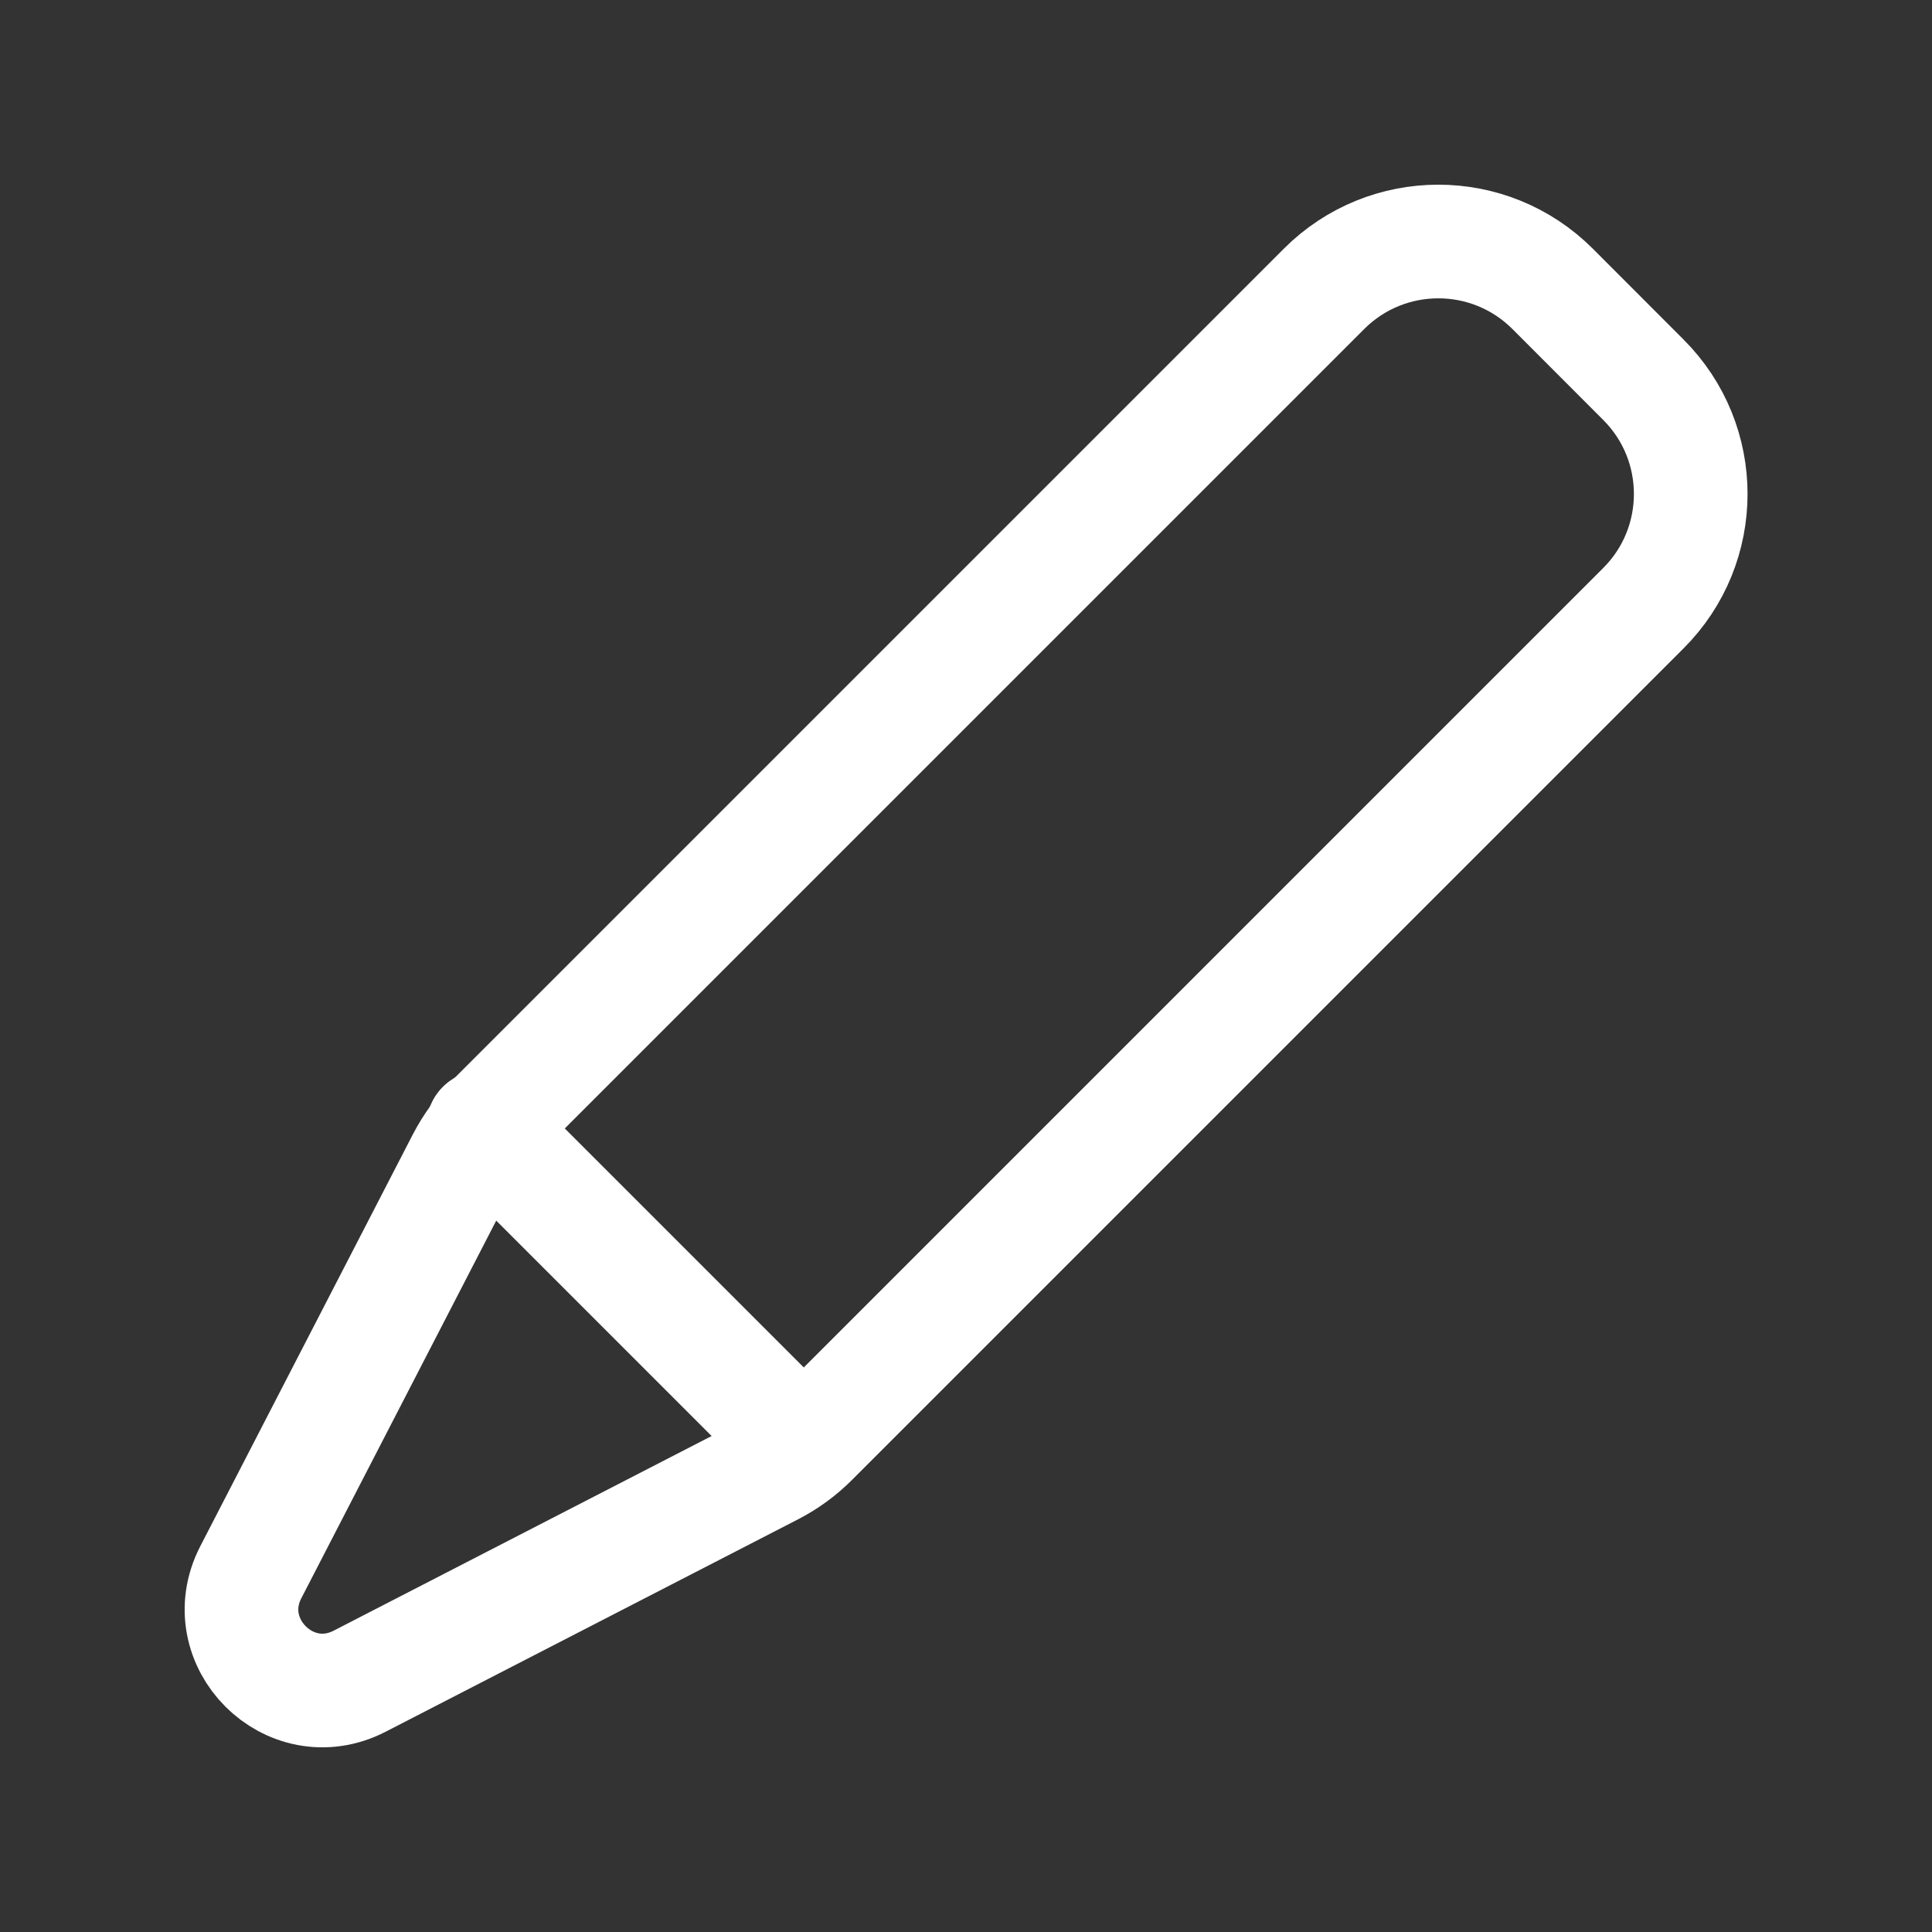 <svg width="17" height="17" viewBox="0 0 17 17" fill="none" xmlns="http://www.w3.org/2000/svg">
<rect x="0" y="0" width="17" height="17" fill="#333333" stroke="none"/>
<path fill-rule="evenodd" clip-rule="evenodd" d="M7.147 12.665L14.46 5.352C15.016 4.797 15.016 3.896 14.46 3.341L13.662 2.542C13.106 1.986 12.206 1.986 11.65 2.542L4.337 9.855C4.233 9.959 4.146 10.079 4.078 10.209L2.207 13.834C1.89 14.449 2.55 15.11 3.165 14.793L6.792 12.925C6.924 12.857 7.043 12.77 7.147 12.665Z" stroke="white" stroke-linecap="round" stroke-linejoin="round"/>
<path d="M4.25 9.917L7.01 12.677" stroke="white" stroke-linecap="round" stroke-linejoin="round"/>
</svg>
